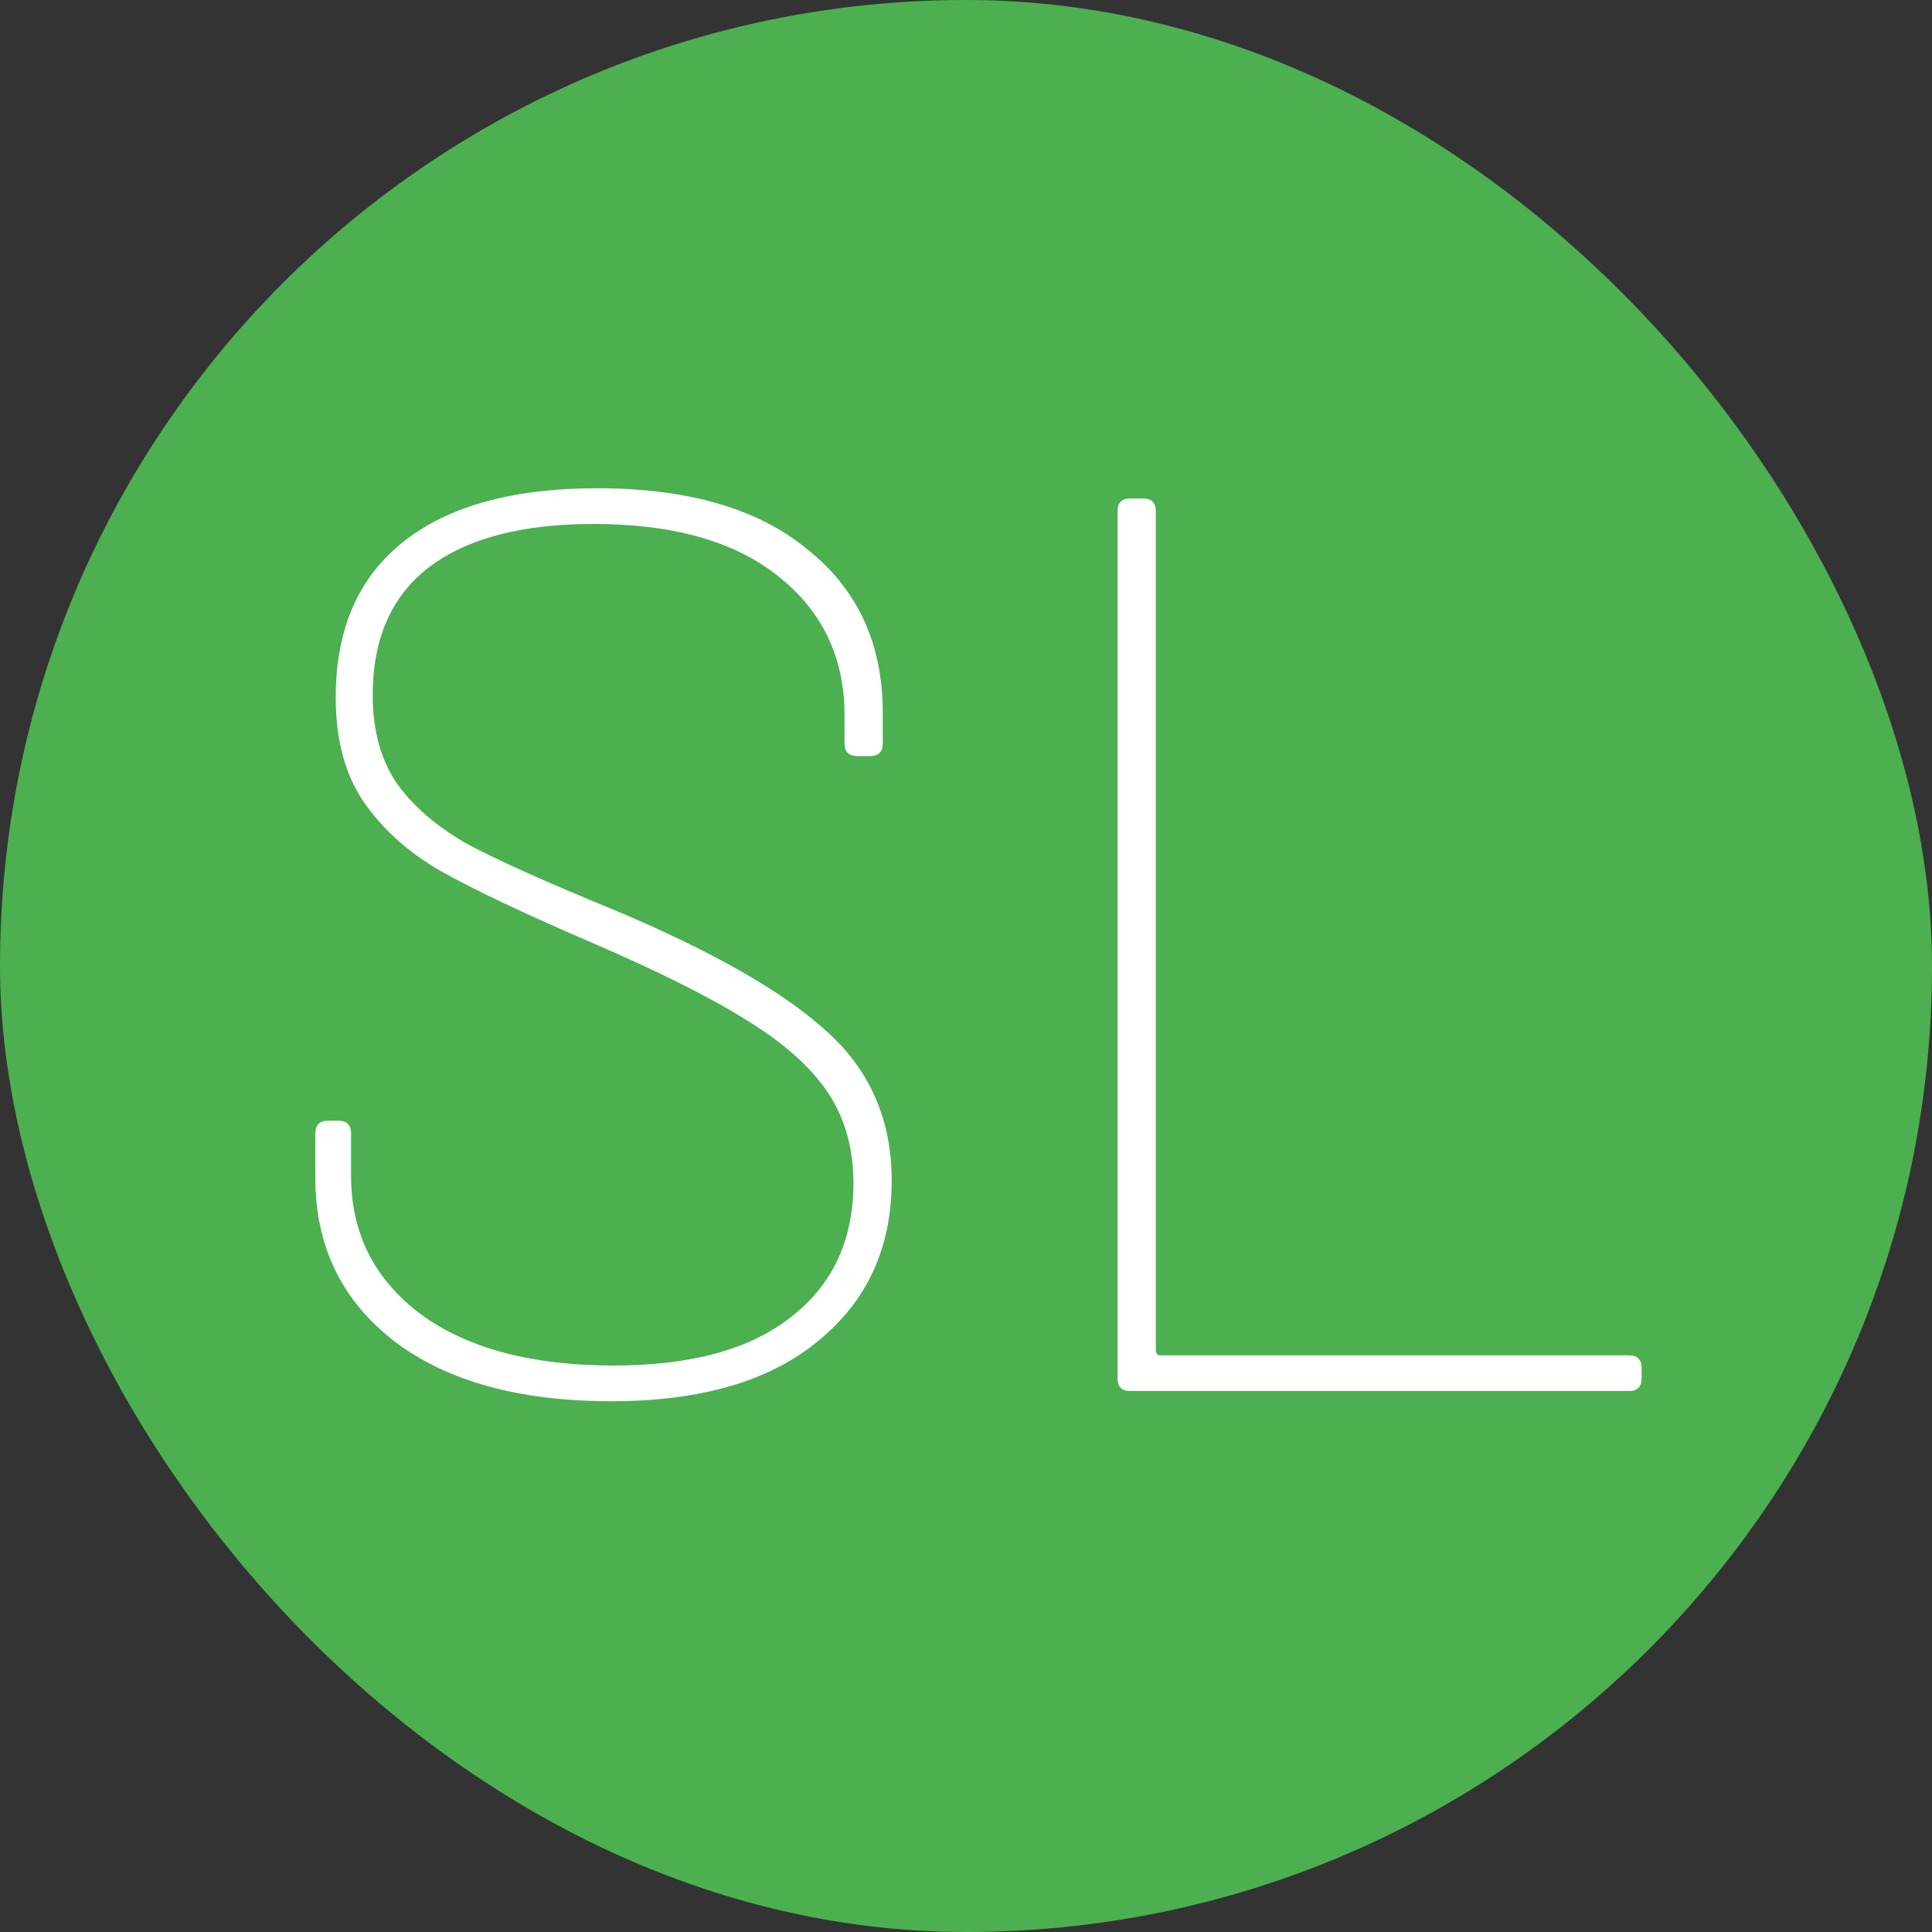 <svg width="50" height="50" viewBox="0 0 50 50" fill="none" xmlns="http://www.w3.org/2000/svg">
<rect x="0" y="0" width="50" height="50" fill="#333333" stroke="none"/>
<rect width="50" height="50" rx="25" fill="#4CB050"/>
<path d="M15.817 36.264C13.441 36.264 11.571 35.747 10.207 34.713C8.843 33.657 8.161 32.249 8.161 30.489V29.334C8.161 29.114 8.271 29.004 8.491 29.004H8.755C8.975 29.004 9.085 29.114 9.085 29.334V30.423C9.085 31.919 9.69 33.118 10.9 34.02C12.11 34.9 13.771 35.34 15.883 35.34C17.885 35.34 19.414 34.922 20.47 34.086C21.548 33.25 22.087 32.095 22.087 30.621C22.087 29.719 21.867 28.938 21.427 28.278C20.987 27.618 20.283 26.991 19.315 26.397C18.369 25.803 17.027 25.132 15.289 24.384C13.551 23.636 12.253 23.02 11.395 22.536C10.559 22.052 9.899 21.458 9.415 20.754C8.931 20.05 8.689 19.148 8.689 18.048C8.689 16.288 9.272 14.946 10.438 14.022C11.604 13.098 13.276 12.636 15.454 12.636C17.808 12.636 19.623 13.164 20.899 14.22C22.197 15.254 22.846 16.662 22.846 18.444V19.236C22.846 19.456 22.736 19.566 22.516 19.566H22.186C21.966 19.566 21.856 19.456 21.856 19.236V18.51C21.856 17.014 21.284 15.815 20.14 14.913C19.018 14.011 17.423 13.56 15.355 13.56C13.507 13.56 12.088 13.934 11.098 14.682C10.13 15.43 9.646 16.53 9.646 17.982C9.646 18.928 9.866 19.709 10.306 20.325C10.746 20.919 11.362 21.436 12.154 21.876C12.946 22.294 14.2 22.855 15.916 23.559C18.424 24.615 20.239 25.649 21.361 26.661C22.505 27.673 23.077 28.971 23.077 30.555C23.077 32.293 22.439 33.679 21.163 34.713C19.909 35.747 18.127 36.264 15.817 36.264ZM29.252 36C29.032 36 28.922 35.89 28.922 35.67V13.23C28.922 13.01 29.032 12.9 29.252 12.9H29.582C29.802 12.9 29.912 13.01 29.912 13.23V34.944C29.912 35.032 29.956 35.076 30.044 35.076H42.155C42.375 35.076 42.485 35.186 42.485 35.406V35.67C42.485 35.89 42.375 36 42.155 36H29.252Z" fill="white"/>
</svg>
